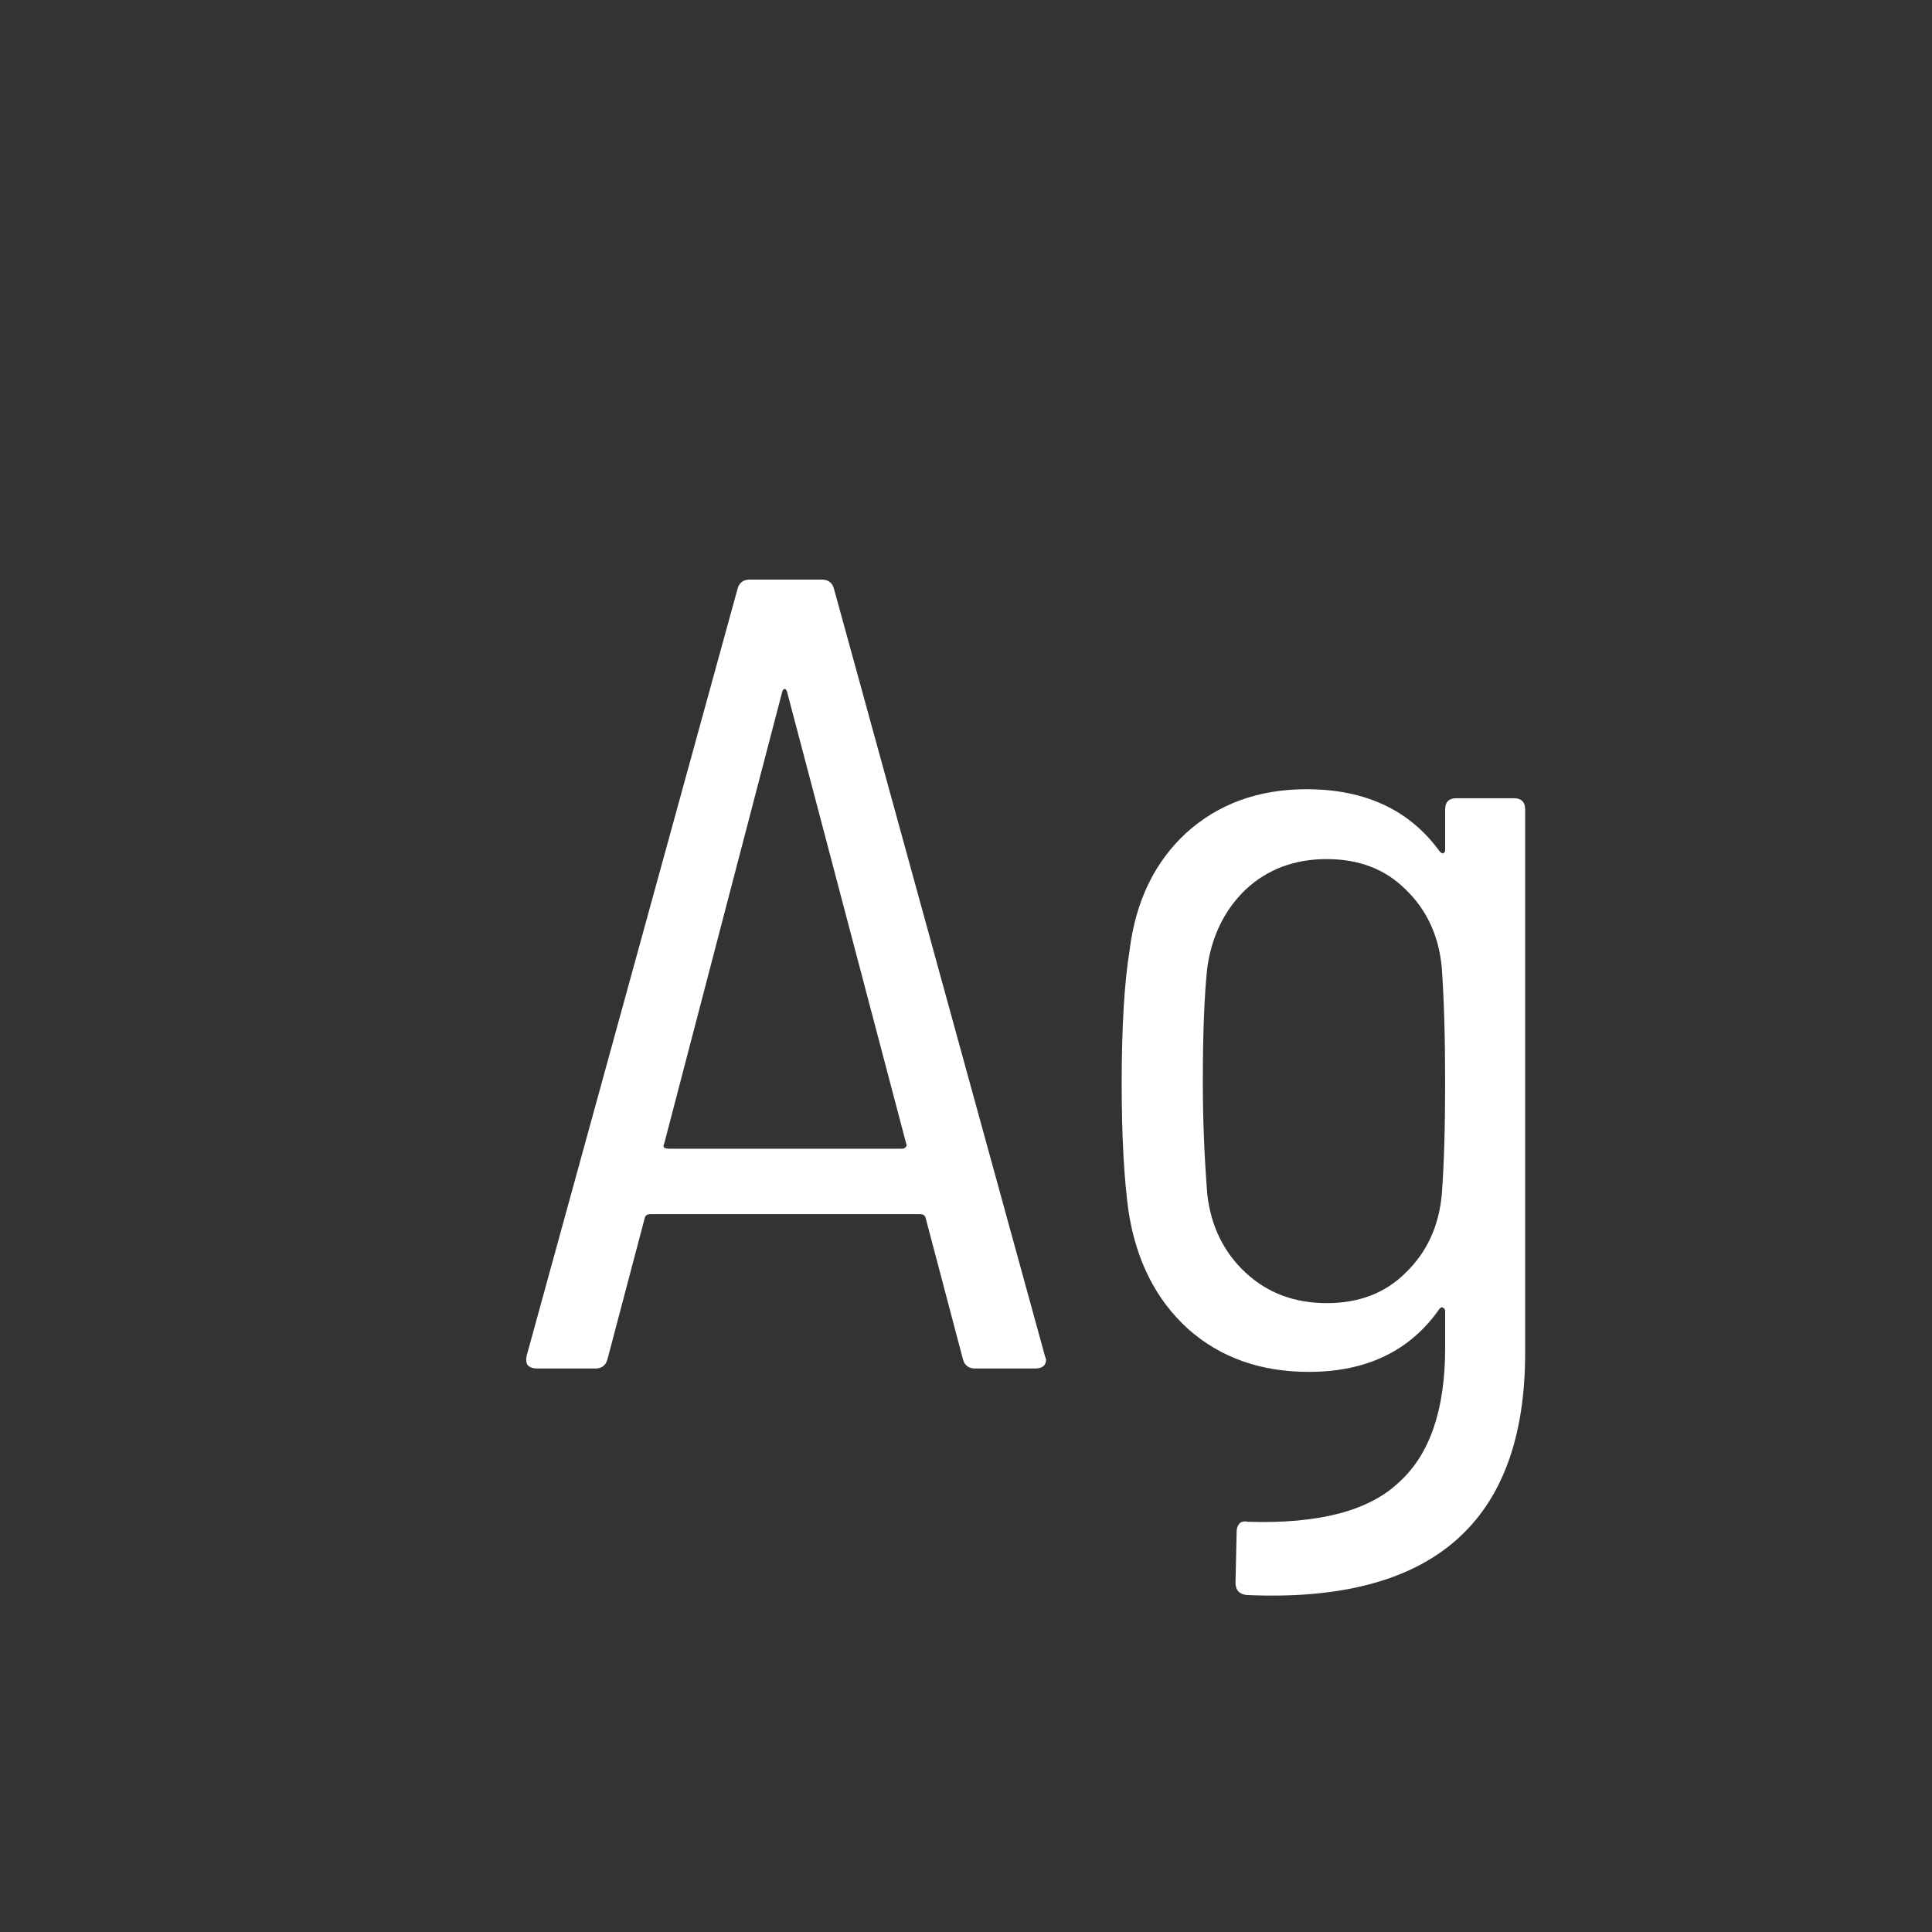 <svg width="24" height="24" viewBox="0 0 24 24" fill="none" xmlns="http://www.w3.org/2000/svg">
<rect x="0" y="0" width="24" height="24" fill="#333333" stroke="none"/>
<path d="M12.113 17C12.029 17 11.978 16.958 11.959 16.874L11.497 15.124C11.488 15.096 11.464 15.082 11.427 15.082H8.081C8.044 15.082 8.02 15.096 8.011 15.124L7.549 16.874C7.53 16.958 7.479 17 7.395 17H6.667C6.62 17 6.583 16.986 6.555 16.958C6.536 16.93 6.532 16.893 6.541 16.846L9.159 7.326C9.178 7.242 9.229 7.2 9.313 7.2H10.209C10.293 7.2 10.344 7.242 10.363 7.326L12.981 16.846L12.995 16.888C12.995 16.963 12.948 17 12.855 17H12.113ZM8.249 14.214C8.24 14.223 8.24 14.237 8.249 14.256C8.268 14.265 8.286 14.27 8.305 14.27H11.203C11.222 14.27 11.236 14.265 11.245 14.256C11.264 14.237 11.268 14.223 11.259 14.214L9.775 8.586C9.766 8.567 9.756 8.558 9.747 8.558C9.738 8.558 9.728 8.567 9.719 8.586L8.249 14.214ZM17.952 10.056C17.952 9.963 17.999 9.916 18.092 9.916H18.806C18.899 9.916 18.946 9.963 18.946 10.056V16.804C18.946 18.913 17.793 19.917 15.488 19.814C15.395 19.805 15.348 19.753 15.348 19.66L15.362 19.03C15.362 18.983 15.376 18.946 15.404 18.918C15.432 18.899 15.465 18.895 15.502 18.904C16.379 18.932 17.005 18.769 17.378 18.414C17.761 18.069 17.952 17.513 17.952 16.748V16.286C17.952 16.267 17.943 16.253 17.924 16.244C17.915 16.235 17.901 16.239 17.882 16.258C17.518 16.781 16.977 17.042 16.258 17.042C15.661 17.042 15.161 16.865 14.76 16.51C14.359 16.146 14.111 15.656 14.018 15.04C13.962 14.629 13.934 14.102 13.934 13.458C13.934 12.758 13.967 12.207 14.032 11.806C14.107 11.199 14.34 10.714 14.732 10.35C15.133 9.986 15.633 9.804 16.23 9.804C16.958 9.804 17.509 10.061 17.882 10.574C17.901 10.593 17.915 10.602 17.924 10.602C17.943 10.593 17.952 10.579 17.952 10.56V10.056ZM17.91 14.844C17.938 14.48 17.952 14.013 17.952 13.444C17.952 12.884 17.938 12.408 17.91 12.016C17.873 11.624 17.723 11.302 17.462 11.05C17.21 10.798 16.883 10.672 16.482 10.672C16.081 10.672 15.745 10.798 15.474 11.05C15.213 11.302 15.054 11.624 14.998 12.016C14.961 12.352 14.942 12.828 14.942 13.444C14.942 13.911 14.961 14.377 14.998 14.844C15.045 15.236 15.203 15.558 15.474 15.81C15.745 16.062 16.081 16.188 16.482 16.188C16.883 16.188 17.21 16.062 17.462 15.81C17.723 15.558 17.873 15.236 17.91 14.844Z" fill="white"/>
</svg>
